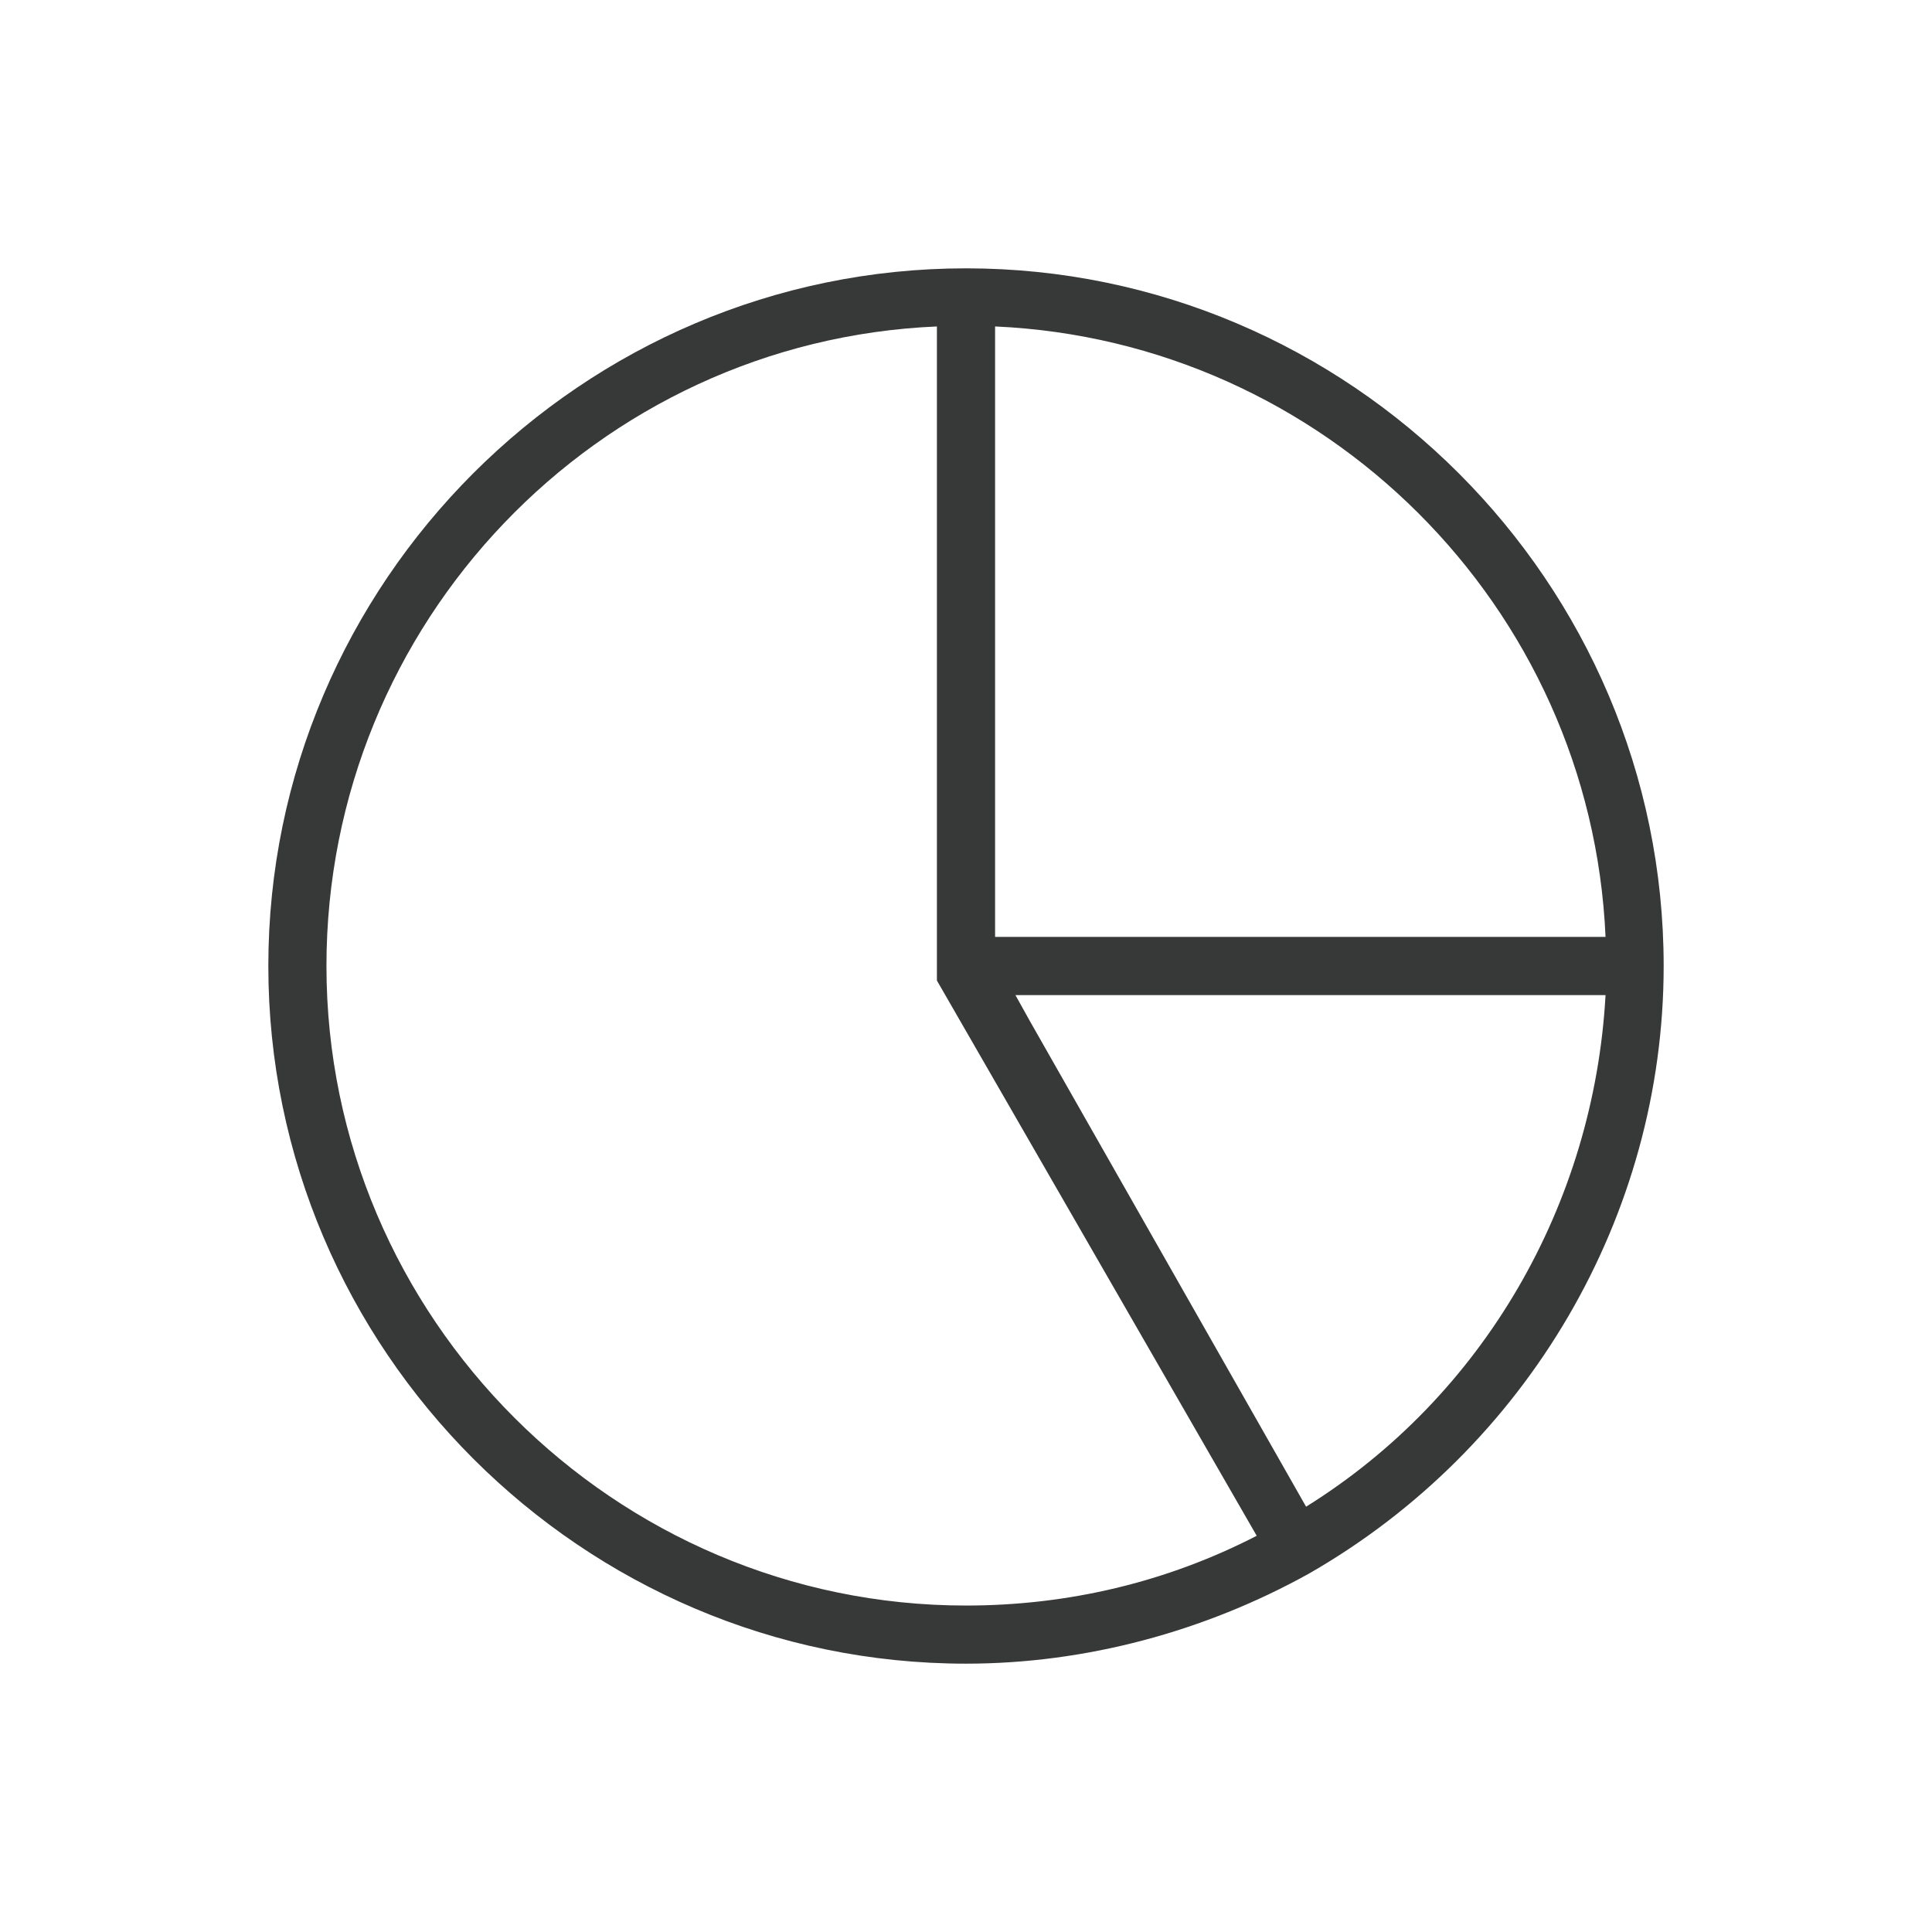 <?xml version="1.0" encoding="UTF-8"?>
<svg width="36px" height="36px" viewBox="0 0 36 36" version="1.1" xmlns="http://www.w3.org/2000/svg" xmlns:xlink="http://www.w3.org/1999/xlink">
    <!-- Generator: Sketch 52.5 (67469) - http://www.bohemiancoding.com/sketch -->
    <title>dashboard-outline-black</title>
    <desc>Created with Sketch.</desc>
    <g id="dashboard-outline-black" stroke="none" stroke-width="1" fill="none" fill-rule="evenodd">
        <g id="Group-44">
            <rect id="Rectangle" x="0" y="0" width="36" height="36"></rect>
            <g id="noun_Pie-Chart_823810_000000-Copy" transform="translate(5, 5)" fill="#373838" fill-rule="nonzero">
                <path d="M13,0 C13,0 13,0 13,0 C5.85,0 0,5.85 0,13 C0,20.15 5.85,26 13,26 C15.221,26 17.442,25.404 19.392,24.321 C23.454,21.992 26,17.658 26,13 C26,5.85 20.15,0 13,0 Z M13.542,1.083 C19.663,1.354 24.646,6.283 24.917,12.458 L13.542,12.458 L13.542,1.083 Z M13,24.917 C6.446,24.917 1.083,19.554 1.083,13 C1.083,6.608 6.121,1.354 12.458,1.083 L12.458,13 C12.458,13 12.458,13.054 12.458,13.054 C12.458,13.054 12.458,13.108 12.458,13.108 C12.458,13.108 12.458,13.162 12.458,13.162 C12.458,13.162 12.458,13.217 12.458,13.217 C12.458,13.217 12.458,13.217 12.458,13.271 L18.417,23.617 C16.738,24.483 14.896,24.917 13,24.917 Z M19.337,23.075 L14.192,14.029 L13.921,13.542 L24.917,13.542 C24.7,17.442 22.642,21.017 19.337,23.075 Z" id="Shape"></path>
            </g>
        </g>
    </g>
</svg>